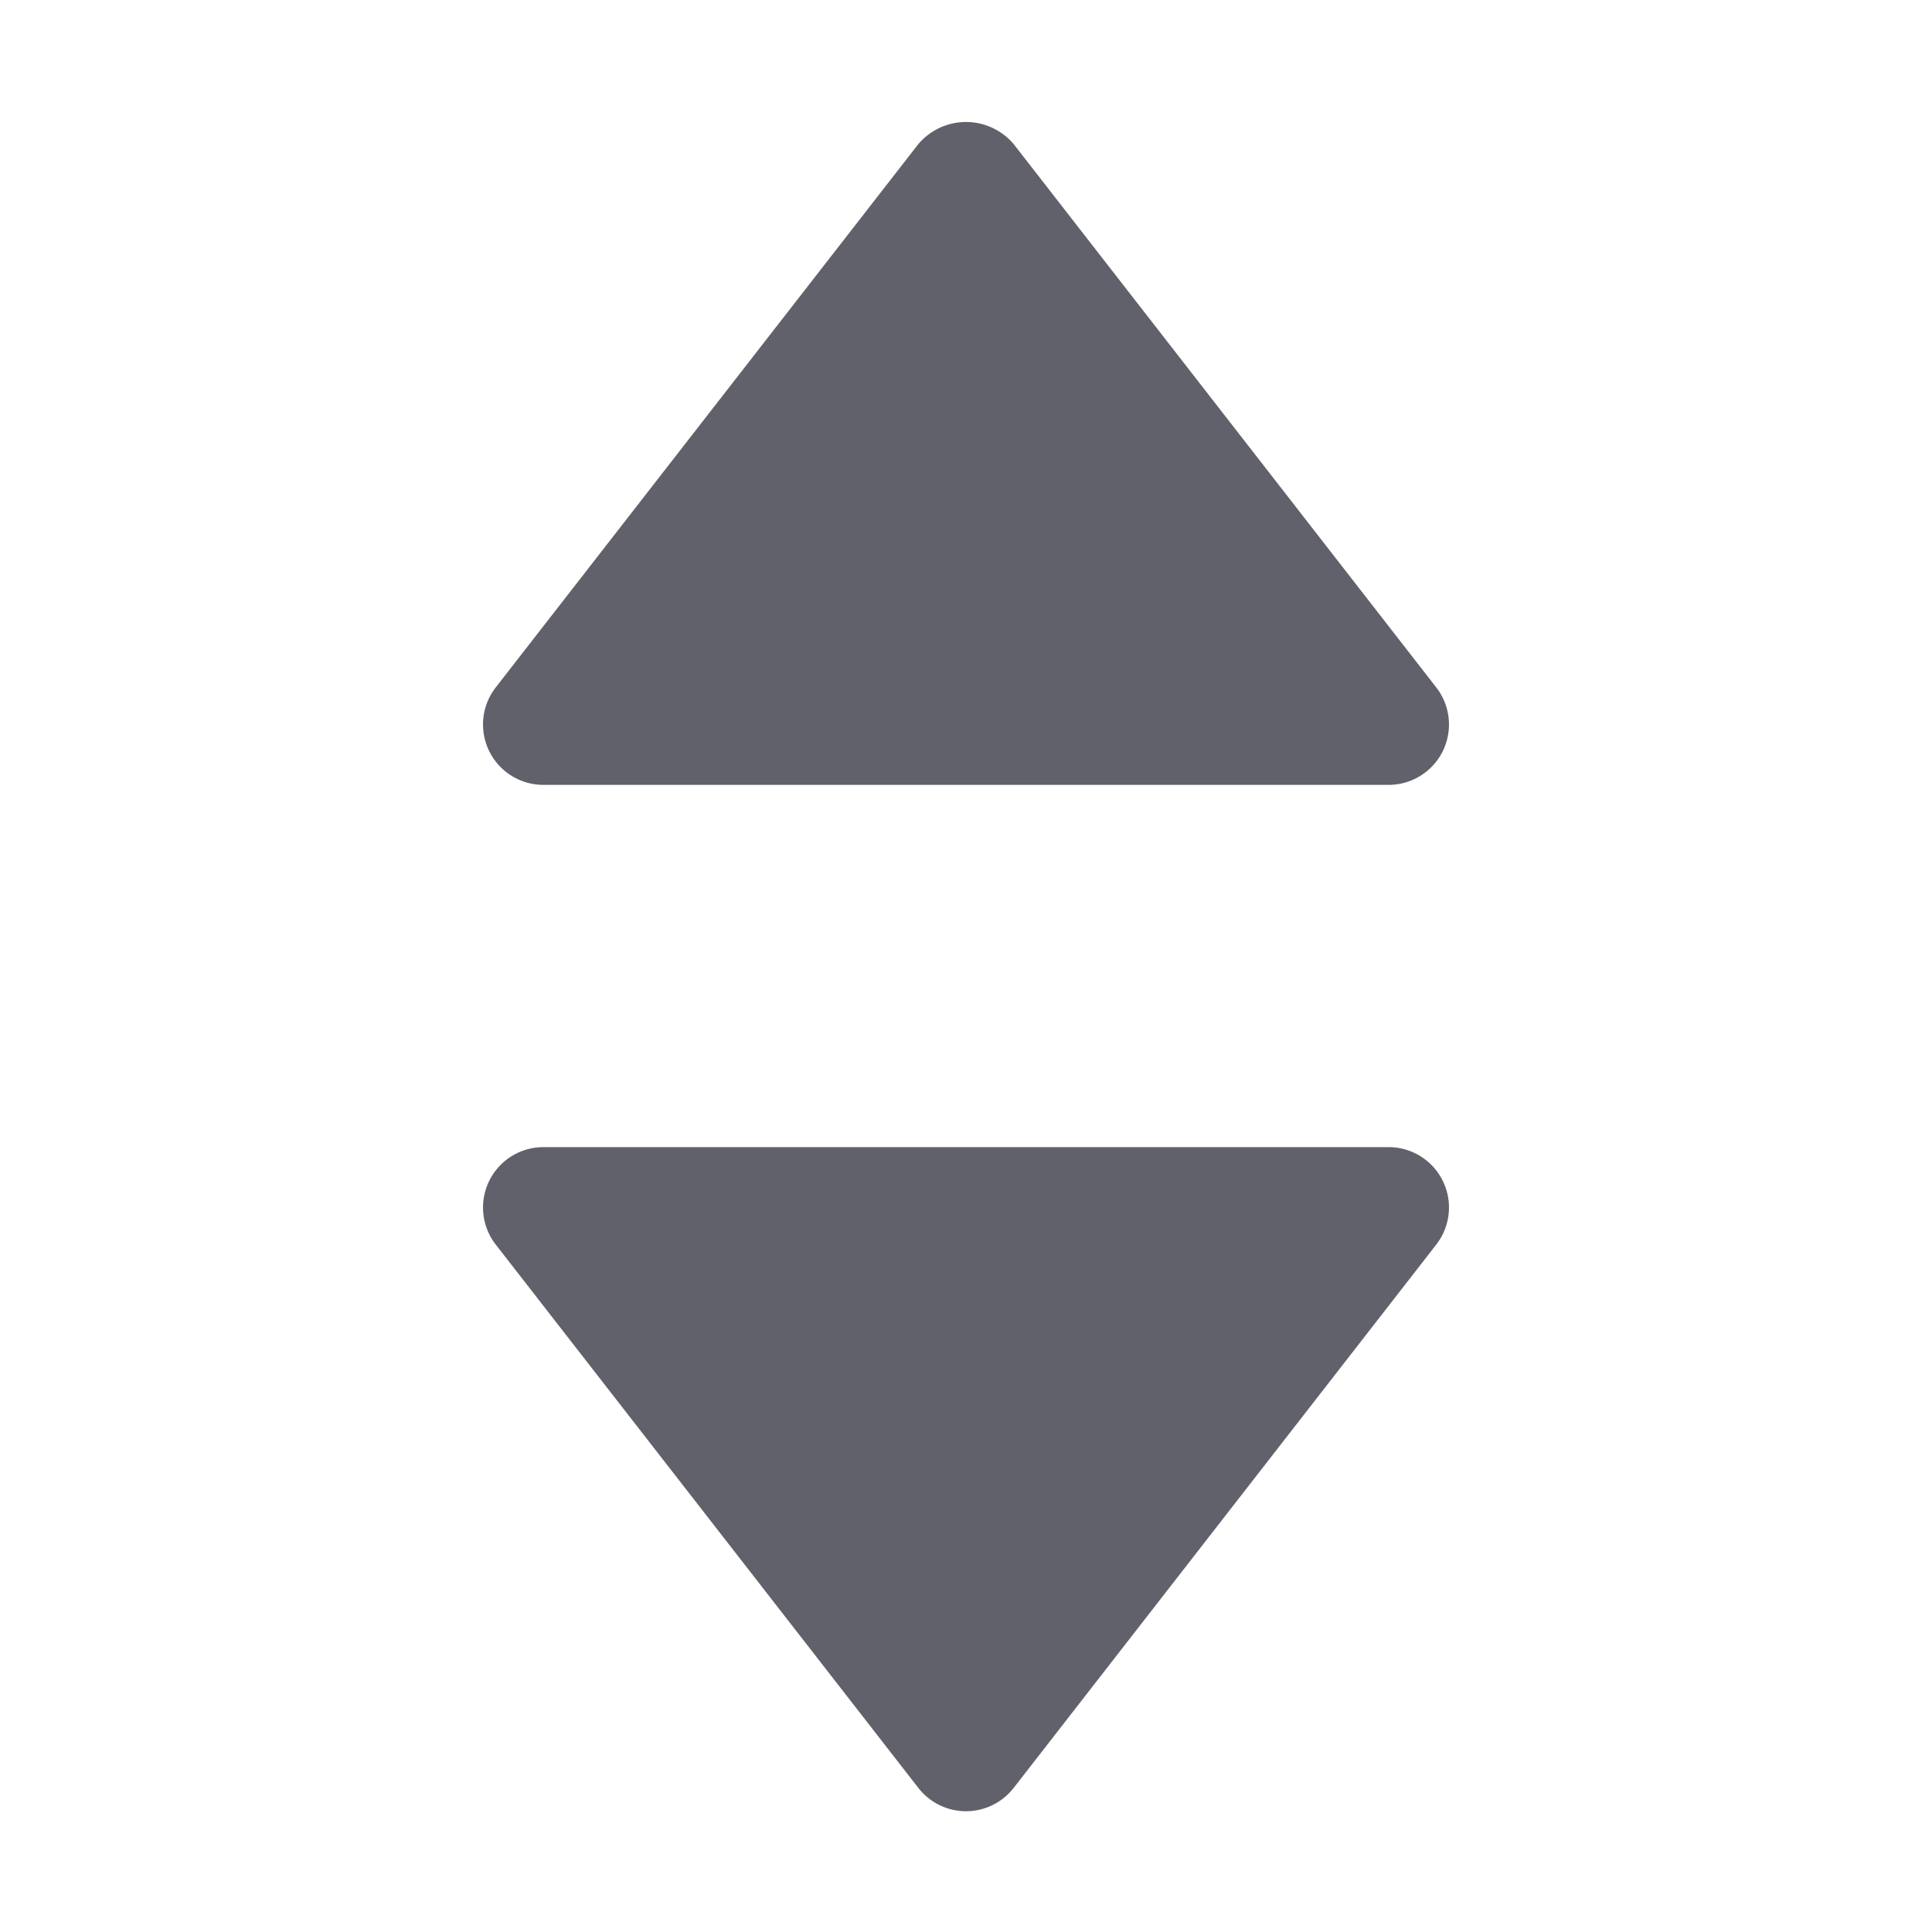 <svg xmlns="http://www.w3.org/2000/svg" height="24" width="24" viewBox="0 0 32 32"><g fill="#61616b" class="nc-icon-wrapper"><path data-color="color-2" d="M23,19H9a1,1,0,0,0-.789,1.614l7,9a1,1,0,0,0,1.578,0l7-9A1,1,0,0,0,23,19Z" fill="#61616b"></path><path d="M23.789,11.386l-7-9a1.035,1.035,0,0,0-1.578,0l-7,9A1,1,0,0,0,9,13H23a1,1,0,0,0,.789-1.614Z" fill="#61616b"></path></g></svg>
